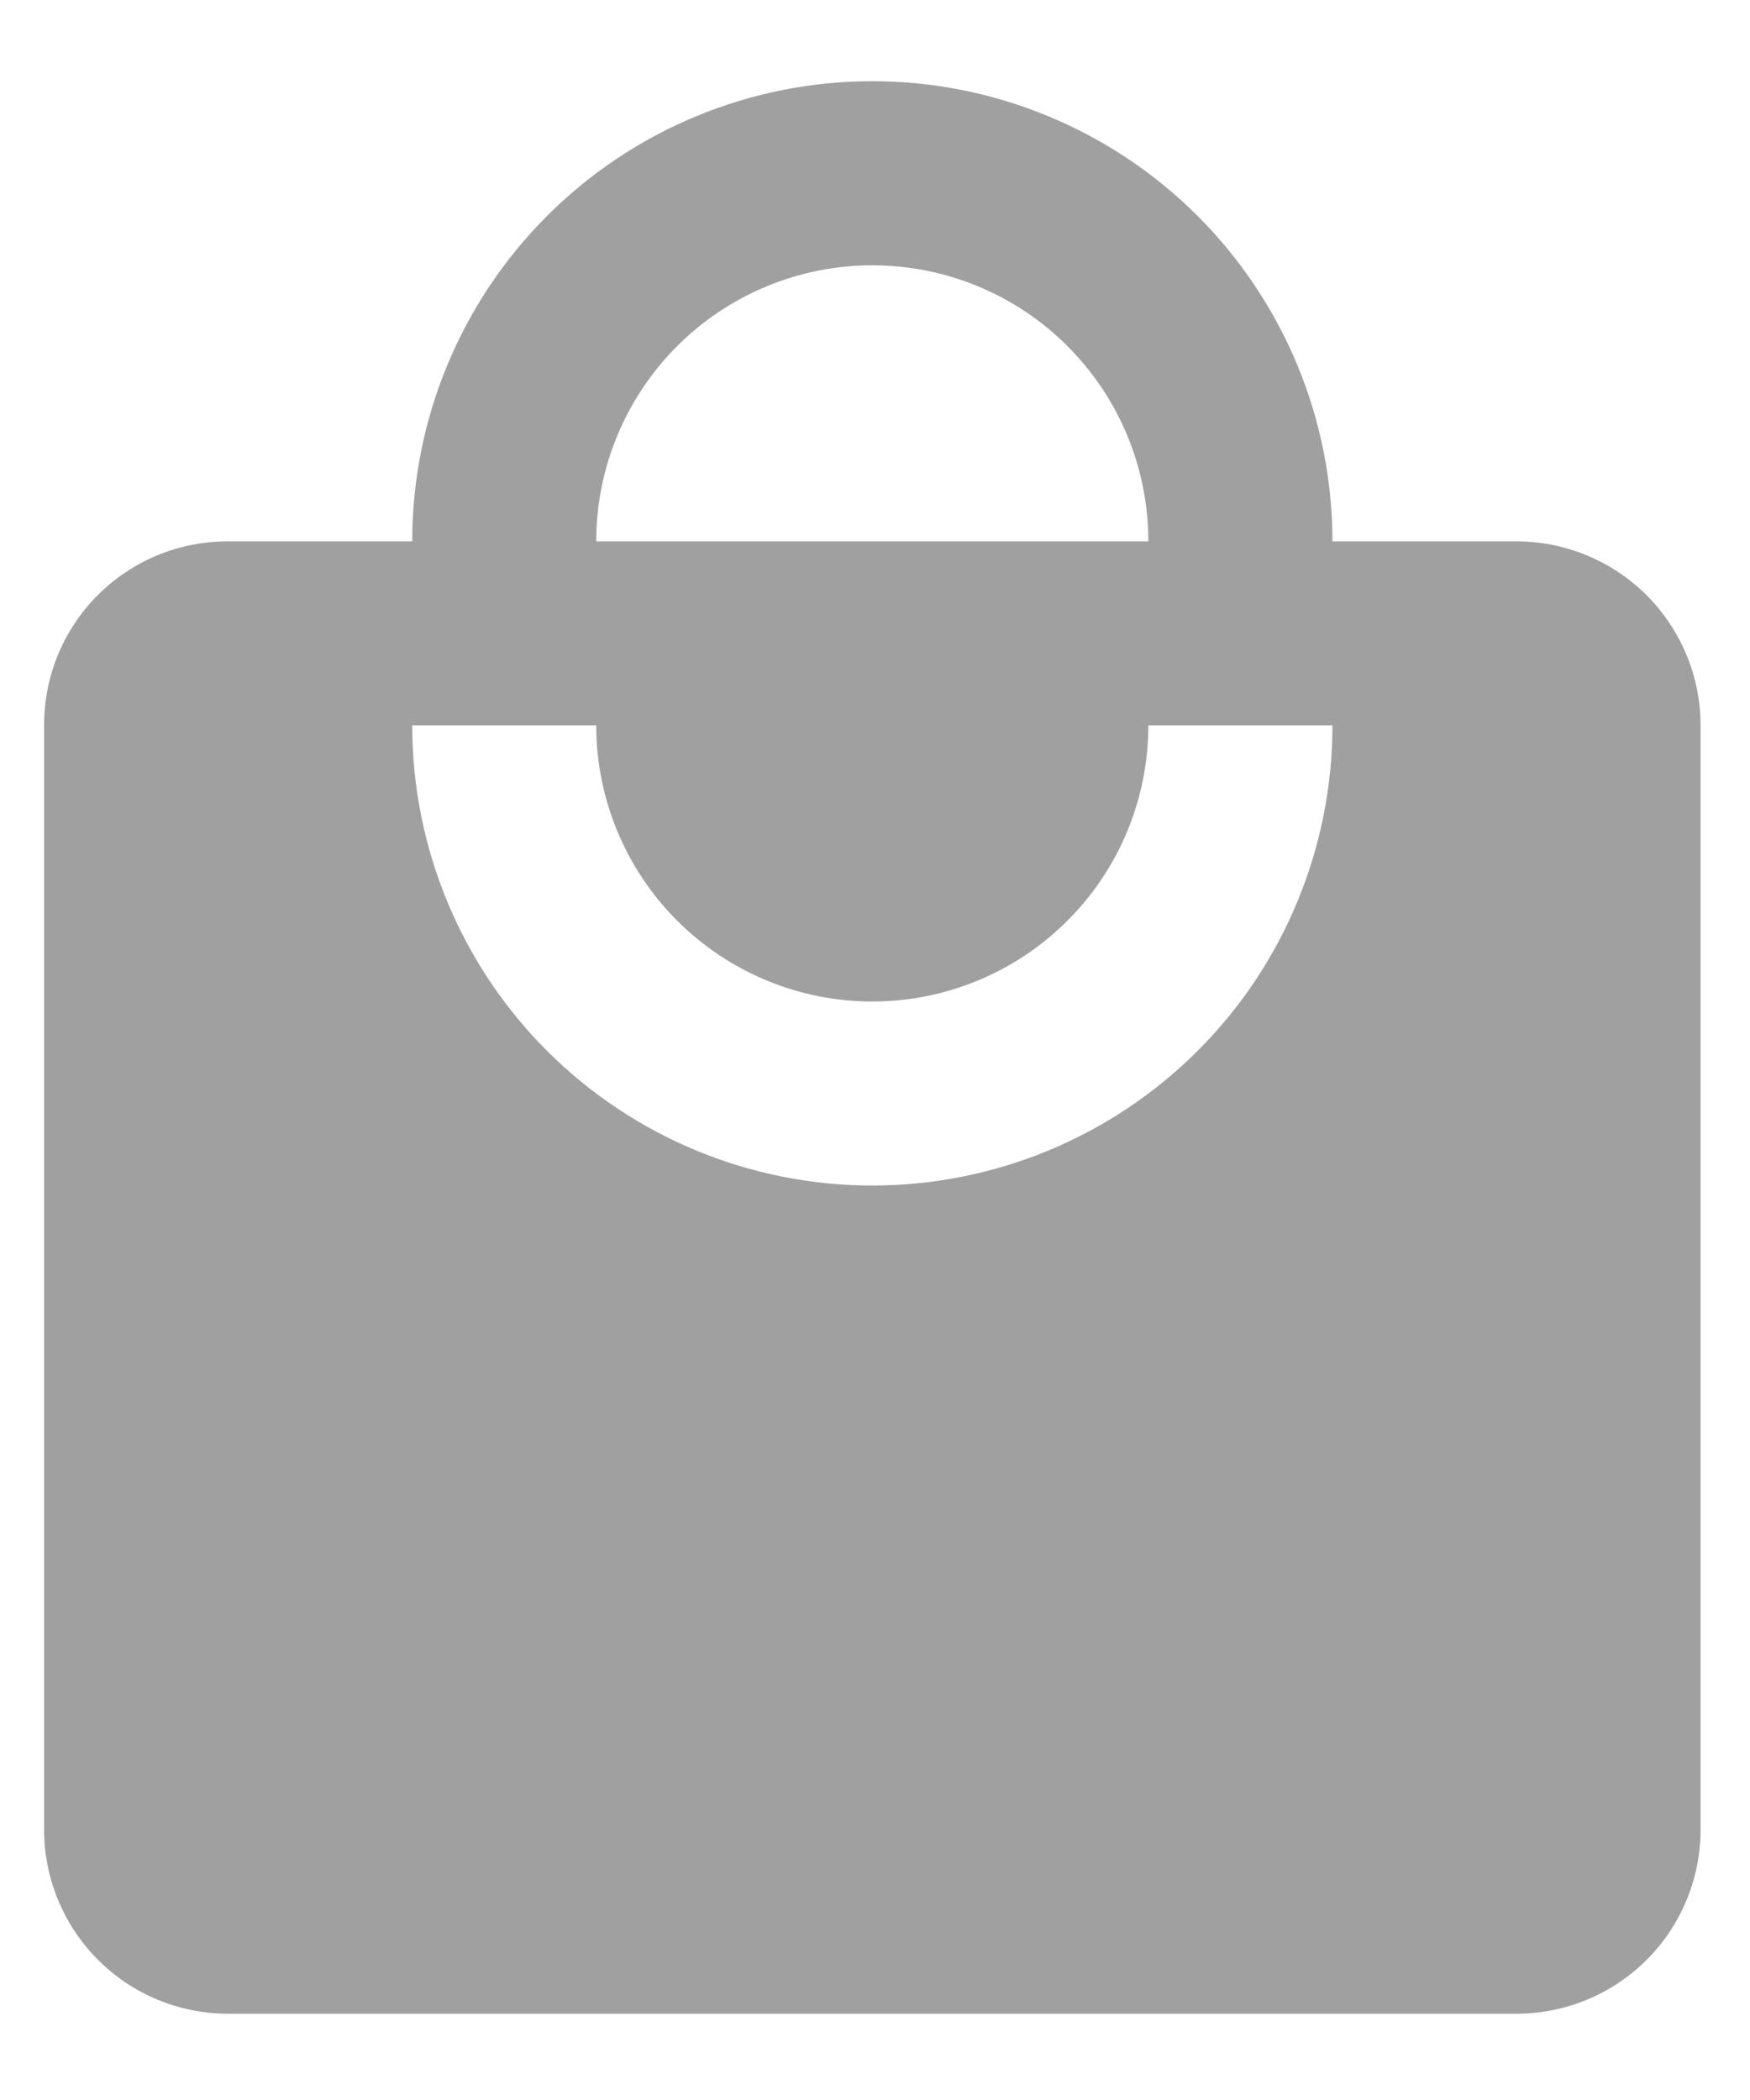 <svg width="20" height="24" viewBox="0 0 20 24" fill="none" xmlns="http://www.w3.org/2000/svg">
<path d="M9.969 13.549C8.575 13.549 7.237 12.995 6.251 12.009C5.265 11.023 4.711 9.685 4.711 8.29H6.814C6.814 9.127 7.147 9.93 7.738 10.521C8.33 11.113 9.133 11.446 9.969 11.446C10.806 11.446 11.609 11.113 12.2 10.521C12.792 9.93 13.124 9.127 13.124 8.29H15.228C15.228 9.685 14.674 11.023 13.688 12.009C12.701 12.995 11.364 13.549 9.969 13.549V13.549ZM9.969 3.032C10.806 3.032 11.609 3.364 12.2 3.956C12.792 4.548 13.124 5.35 13.124 6.187H6.814C6.814 5.35 7.147 4.548 7.738 3.956C8.33 3.364 9.133 3.032 9.969 3.032V3.032ZM17.331 6.187H15.228C15.228 5.496 15.092 4.813 14.828 4.175C14.563 3.537 14.176 2.957 13.688 2.469C13.199 1.98 12.62 1.593 11.982 1.329C11.344 1.064 10.66 0.928 9.969 0.928C8.575 0.928 7.237 1.482 6.251 2.469C5.265 3.455 4.711 4.792 4.711 6.187H2.607C1.44 6.187 0.504 7.123 0.504 8.29V20.911C0.504 21.469 0.726 22.004 1.12 22.398C1.514 22.793 2.049 23.014 2.607 23.014H17.331C17.889 23.014 18.424 22.793 18.819 22.398C19.213 22.004 19.435 21.469 19.435 20.911V8.29C19.435 7.733 19.213 7.198 18.819 6.803C18.424 6.409 17.889 6.187 17.331 6.187V6.187Z" fill="#A0A0A0"/>
</svg>
